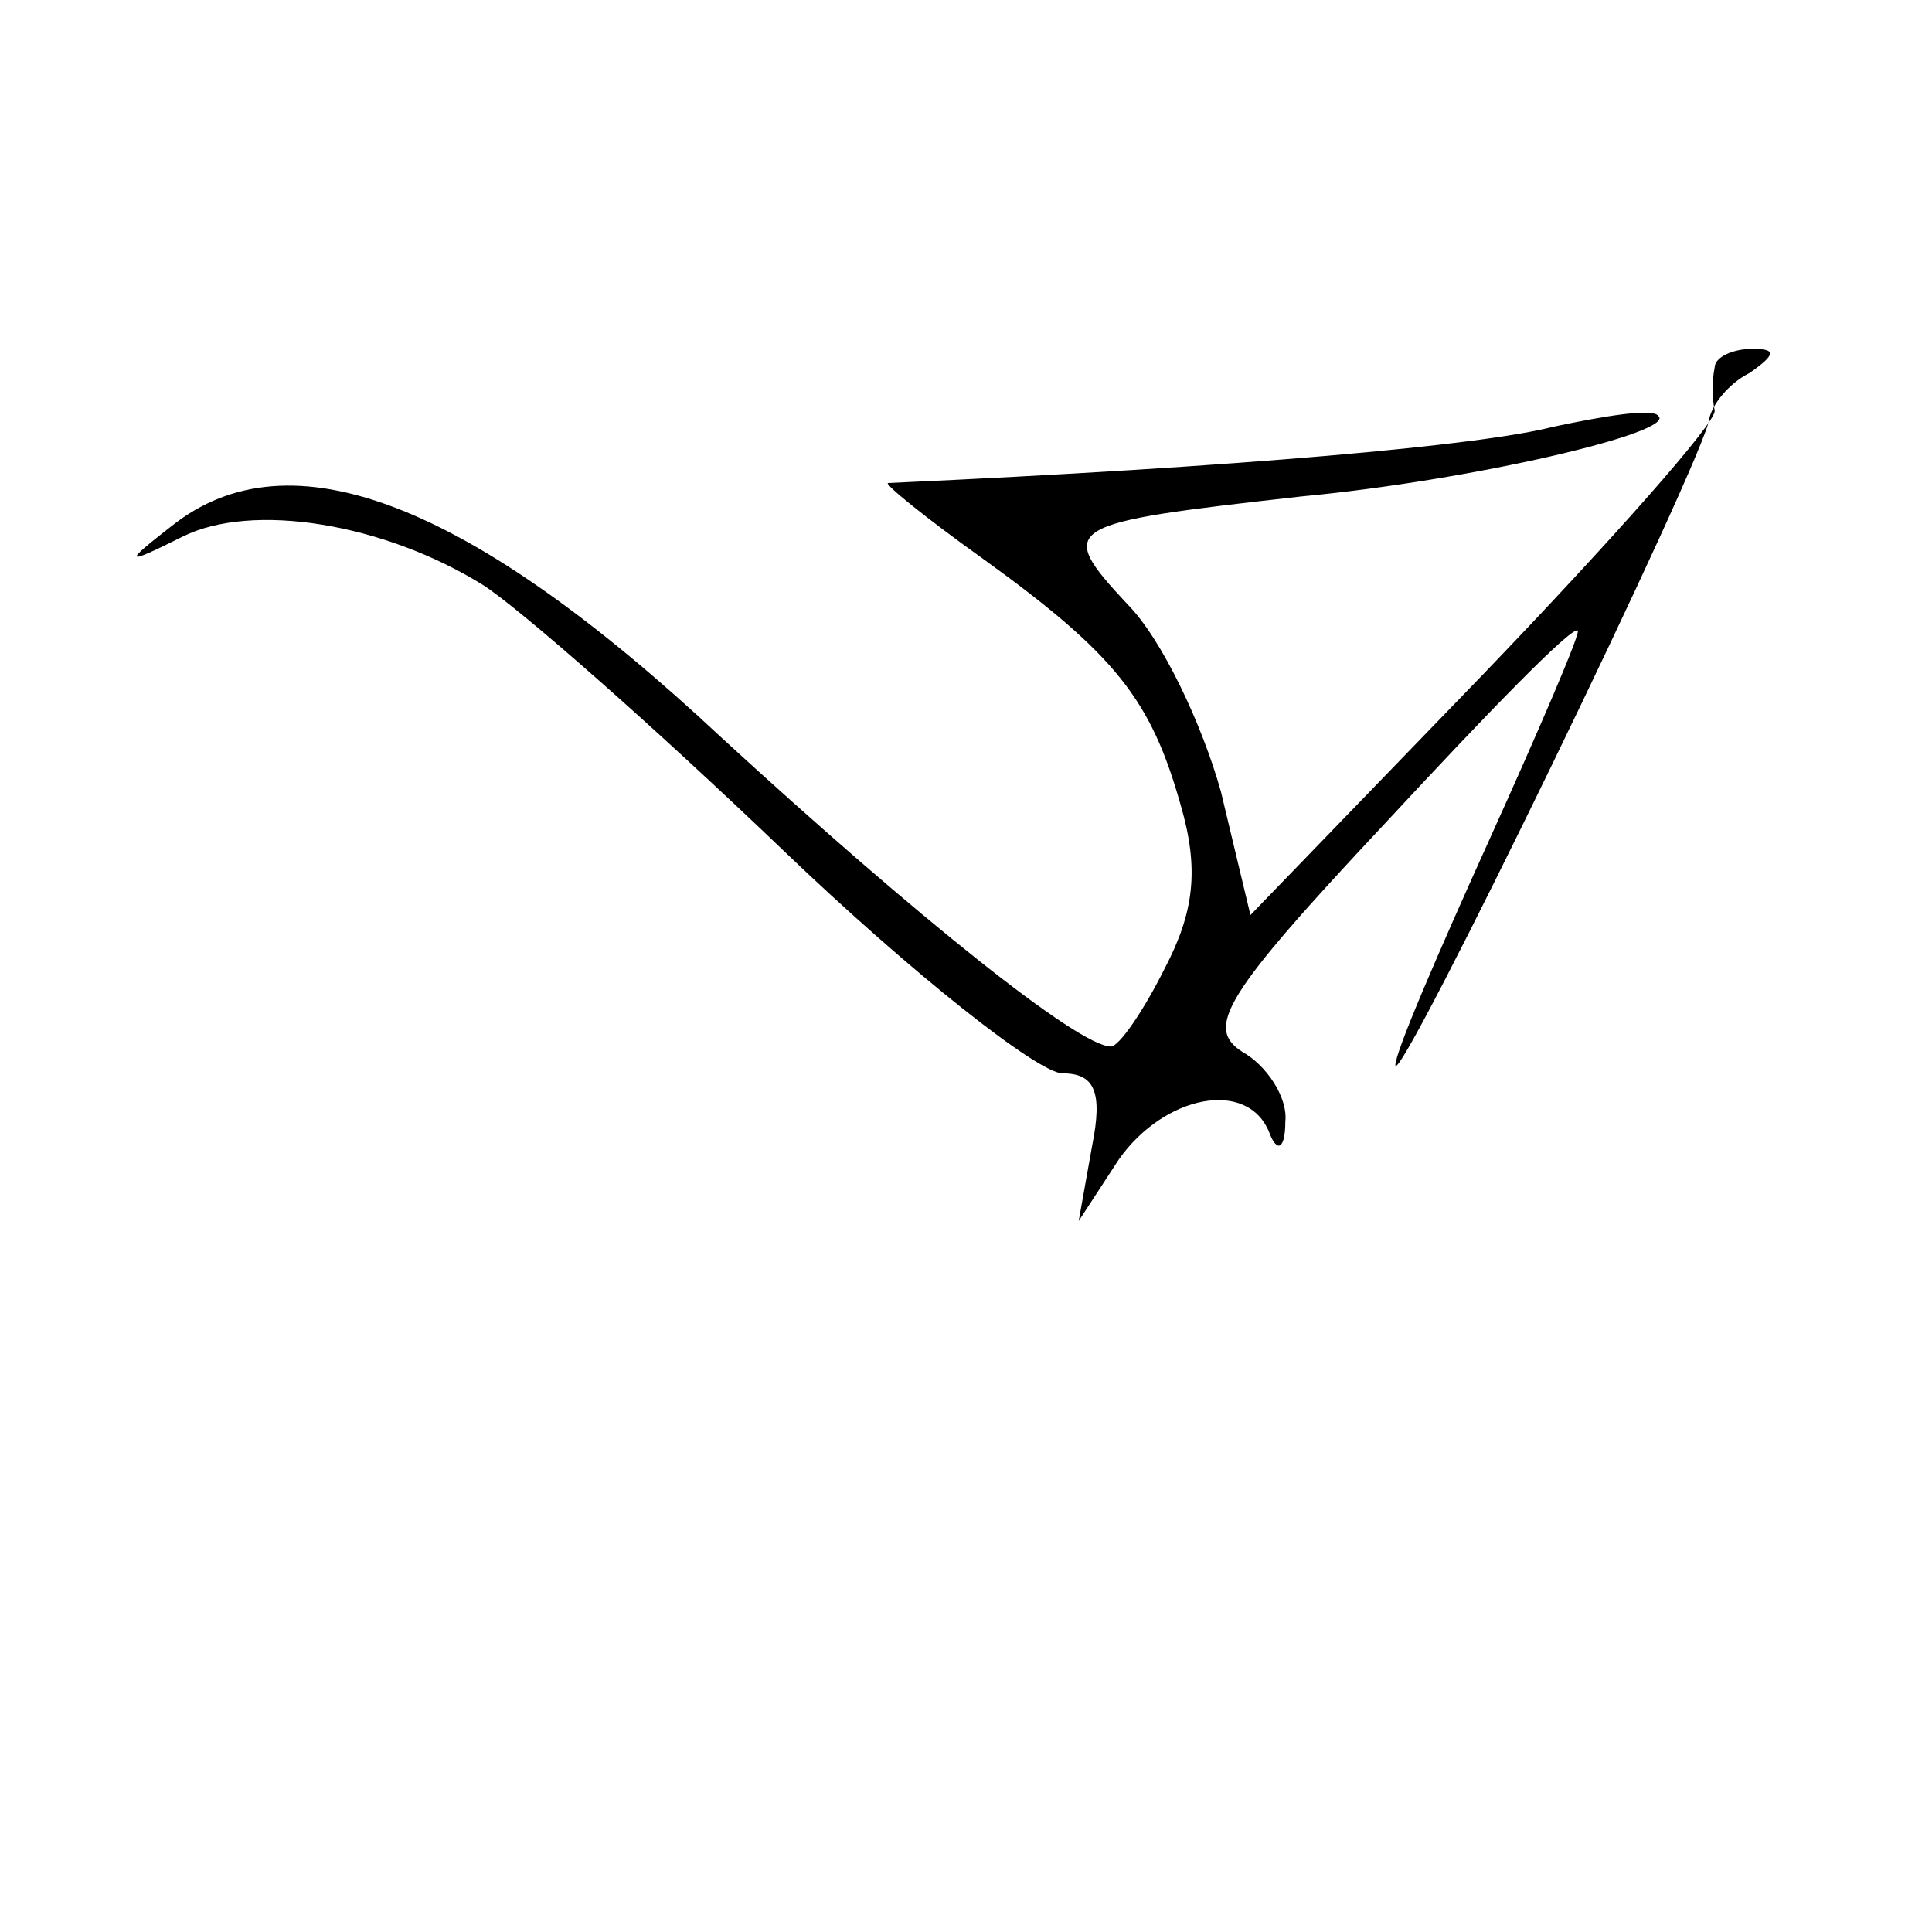 <?xml version="1.0" standalone="no"?>
<!DOCTYPE svg PUBLIC "-//W3C//DTD SVG 20010904//EN"
 "http://www.w3.org/TR/2001/REC-SVG-20010904/DTD/svg10.dtd">
<svg version="1.0" xmlns="http://www.w3.org/2000/svg"
 width="72pt" height="71pt" viewBox="0 0 72 71"
 preserveAspectRatio="xMidYMid meet">
<g transform="translate(0,71) scale(0.1,-0.1)"
fill="#000000" stroke="none">
<path d="M639 573 c-1 -5 -1 -11 0 -16 1 -4 -38 -48 -86 -98 l-87 -90 -11 46
c-7 25 -22 57 -35 70 -27 29 -24 30 65 40 64 6 140 24 133 30 -2 3 -20 0 -39
-4 -27 -7 -116 -15 -248 -21 -2 0 14 -13 35 -28 50 -36 63 -53 74 -92 7 -24 5
-40 -6 -61 -8 -16 -17 -29 -20 -29 -12 0 -72 48 -145 115 -94 88 -161 114
-205 79 -18 -14 -18 -15 4 -4 26 13 75 5 112 -18 14 -9 64 -53 112 -99 48 -46
95 -83 104 -83 12 0 15 -7 11 -27 l-5 -28 15 23 c17 24 48 30 56 10 3 -8 6 -6
6 4 1 9 -7 21 -16 26 -14 9 -7 21 53 85 38 41 70 74 72 72 1 -1 -14 -36 -33
-78 -19 -42 -35 -79 -35 -84 1 -9 116 228 117 241 1 5 7 13 15 17 10 7 10 9 1
9 -7 0 -14 -3 -14 -7z"/>
</g>
</svg>
